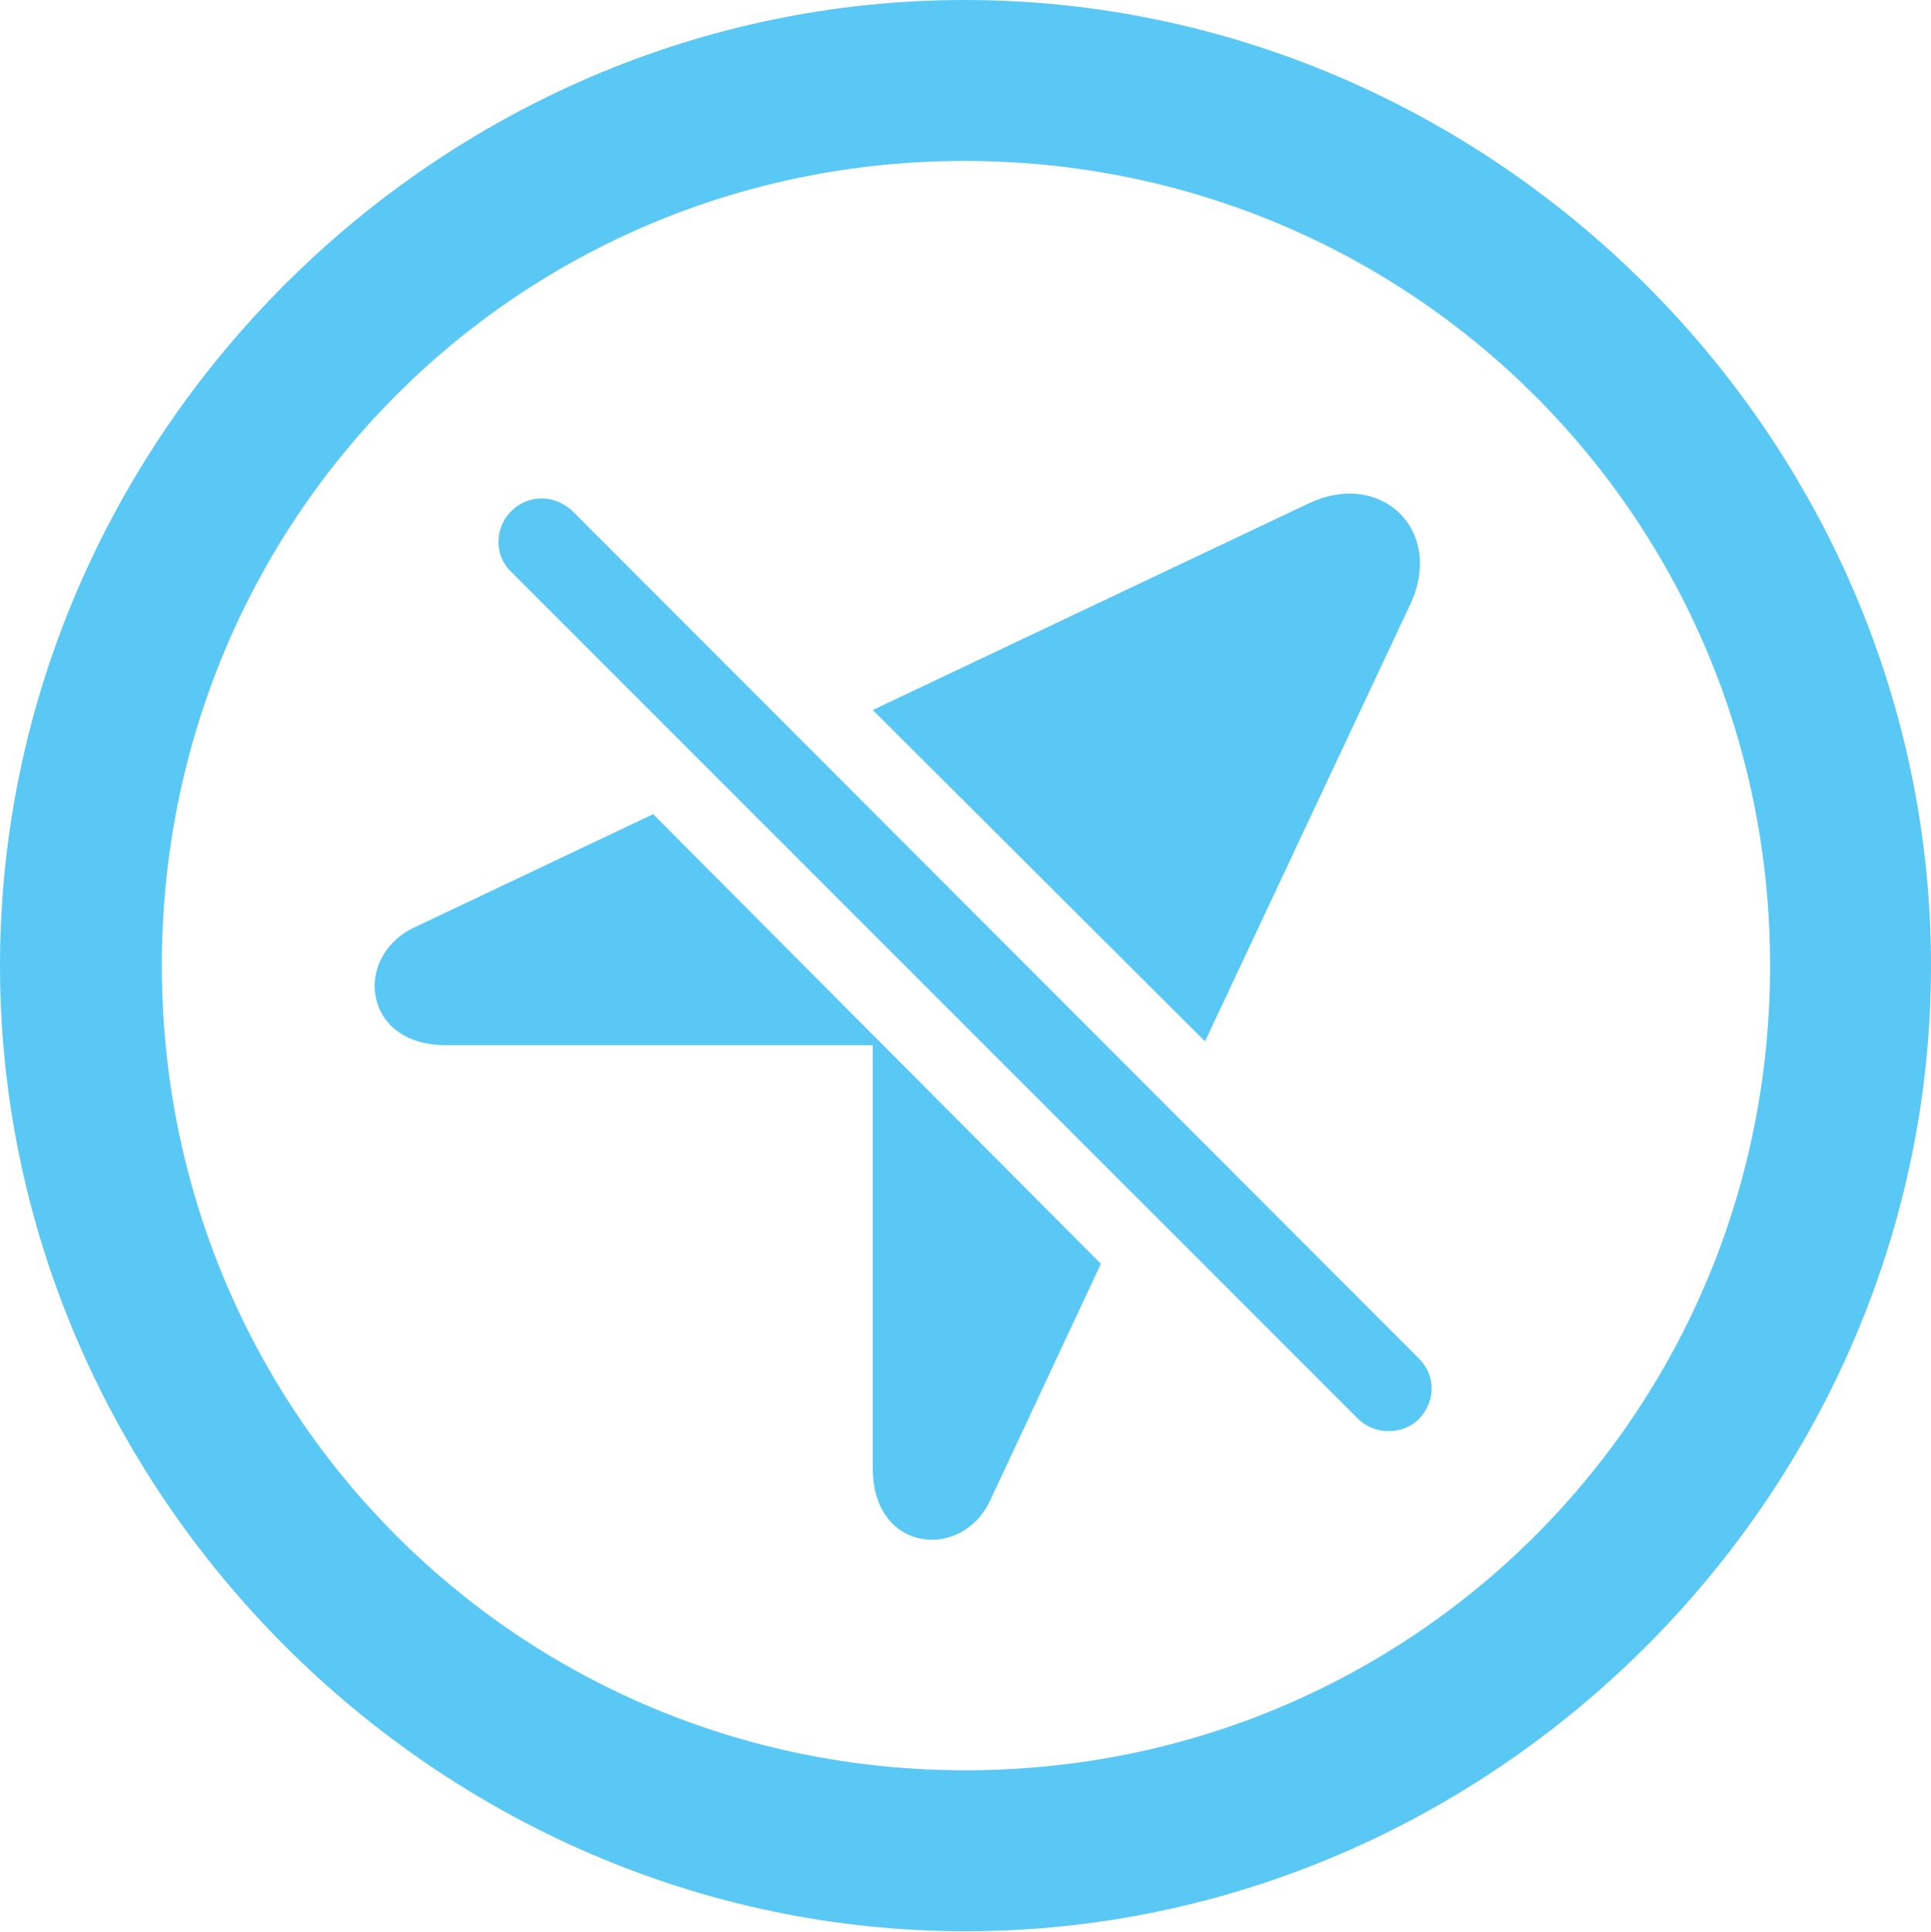<?xml version="1.0" encoding="UTF-8"?>
<!--Generator: Apple Native CoreSVG 175.5-->
<!DOCTYPE svg
PUBLIC "-//W3C//DTD SVG 1.1//EN"
       "http://www.w3.org/Graphics/SVG/1.1/DTD/svg11.dtd">
<svg version="1.1" xmlns="http://www.w3.org/2000/svg" xmlns:xlink="http://www.w3.org/1999/xlink" width="24.902" height="24.915">
 <g>
  <rect height="24.915" opacity="0" width="24.902" x="0" y="0"/>
  <path d="M12.451 24.902C19.263 24.902 24.902 19.25 24.902 12.451C24.902 5.64 19.25 0 12.439 0C5.64 0 0 5.64 0 12.451C0 19.25 5.652 24.902 12.451 24.902ZM12.451 22.827C6.689 22.827 2.087 18.213 2.087 12.451C2.087 6.689 6.677 2.075 12.439 2.075C18.201 2.075 22.827 6.689 22.827 12.451C22.827 18.213 18.213 22.827 12.451 22.827ZM17.517 18.298C17.725 18.506 18.091 18.506 18.298 18.298C18.518 18.066 18.518 17.737 18.298 17.517L7.385 6.592C7.153 6.372 6.812 6.372 6.592 6.592C6.372 6.812 6.372 7.166 6.592 7.373ZM15.54 13.428L18.189 7.788C18.628 6.848 17.822 6.042 16.87 6.494L11.255 9.155ZM5.75 13.477L11.389 13.477L8.423 10.498L5.334 11.963C4.553 12.341 4.675 13.477 5.75 13.477ZM12.769 19.348L14.197 16.296L11.255 13.342L11.255 18.933C11.255 20.02 12.402 20.129 12.769 19.348Z" fill="#5ac8f5"/>
 </g>
</svg>
